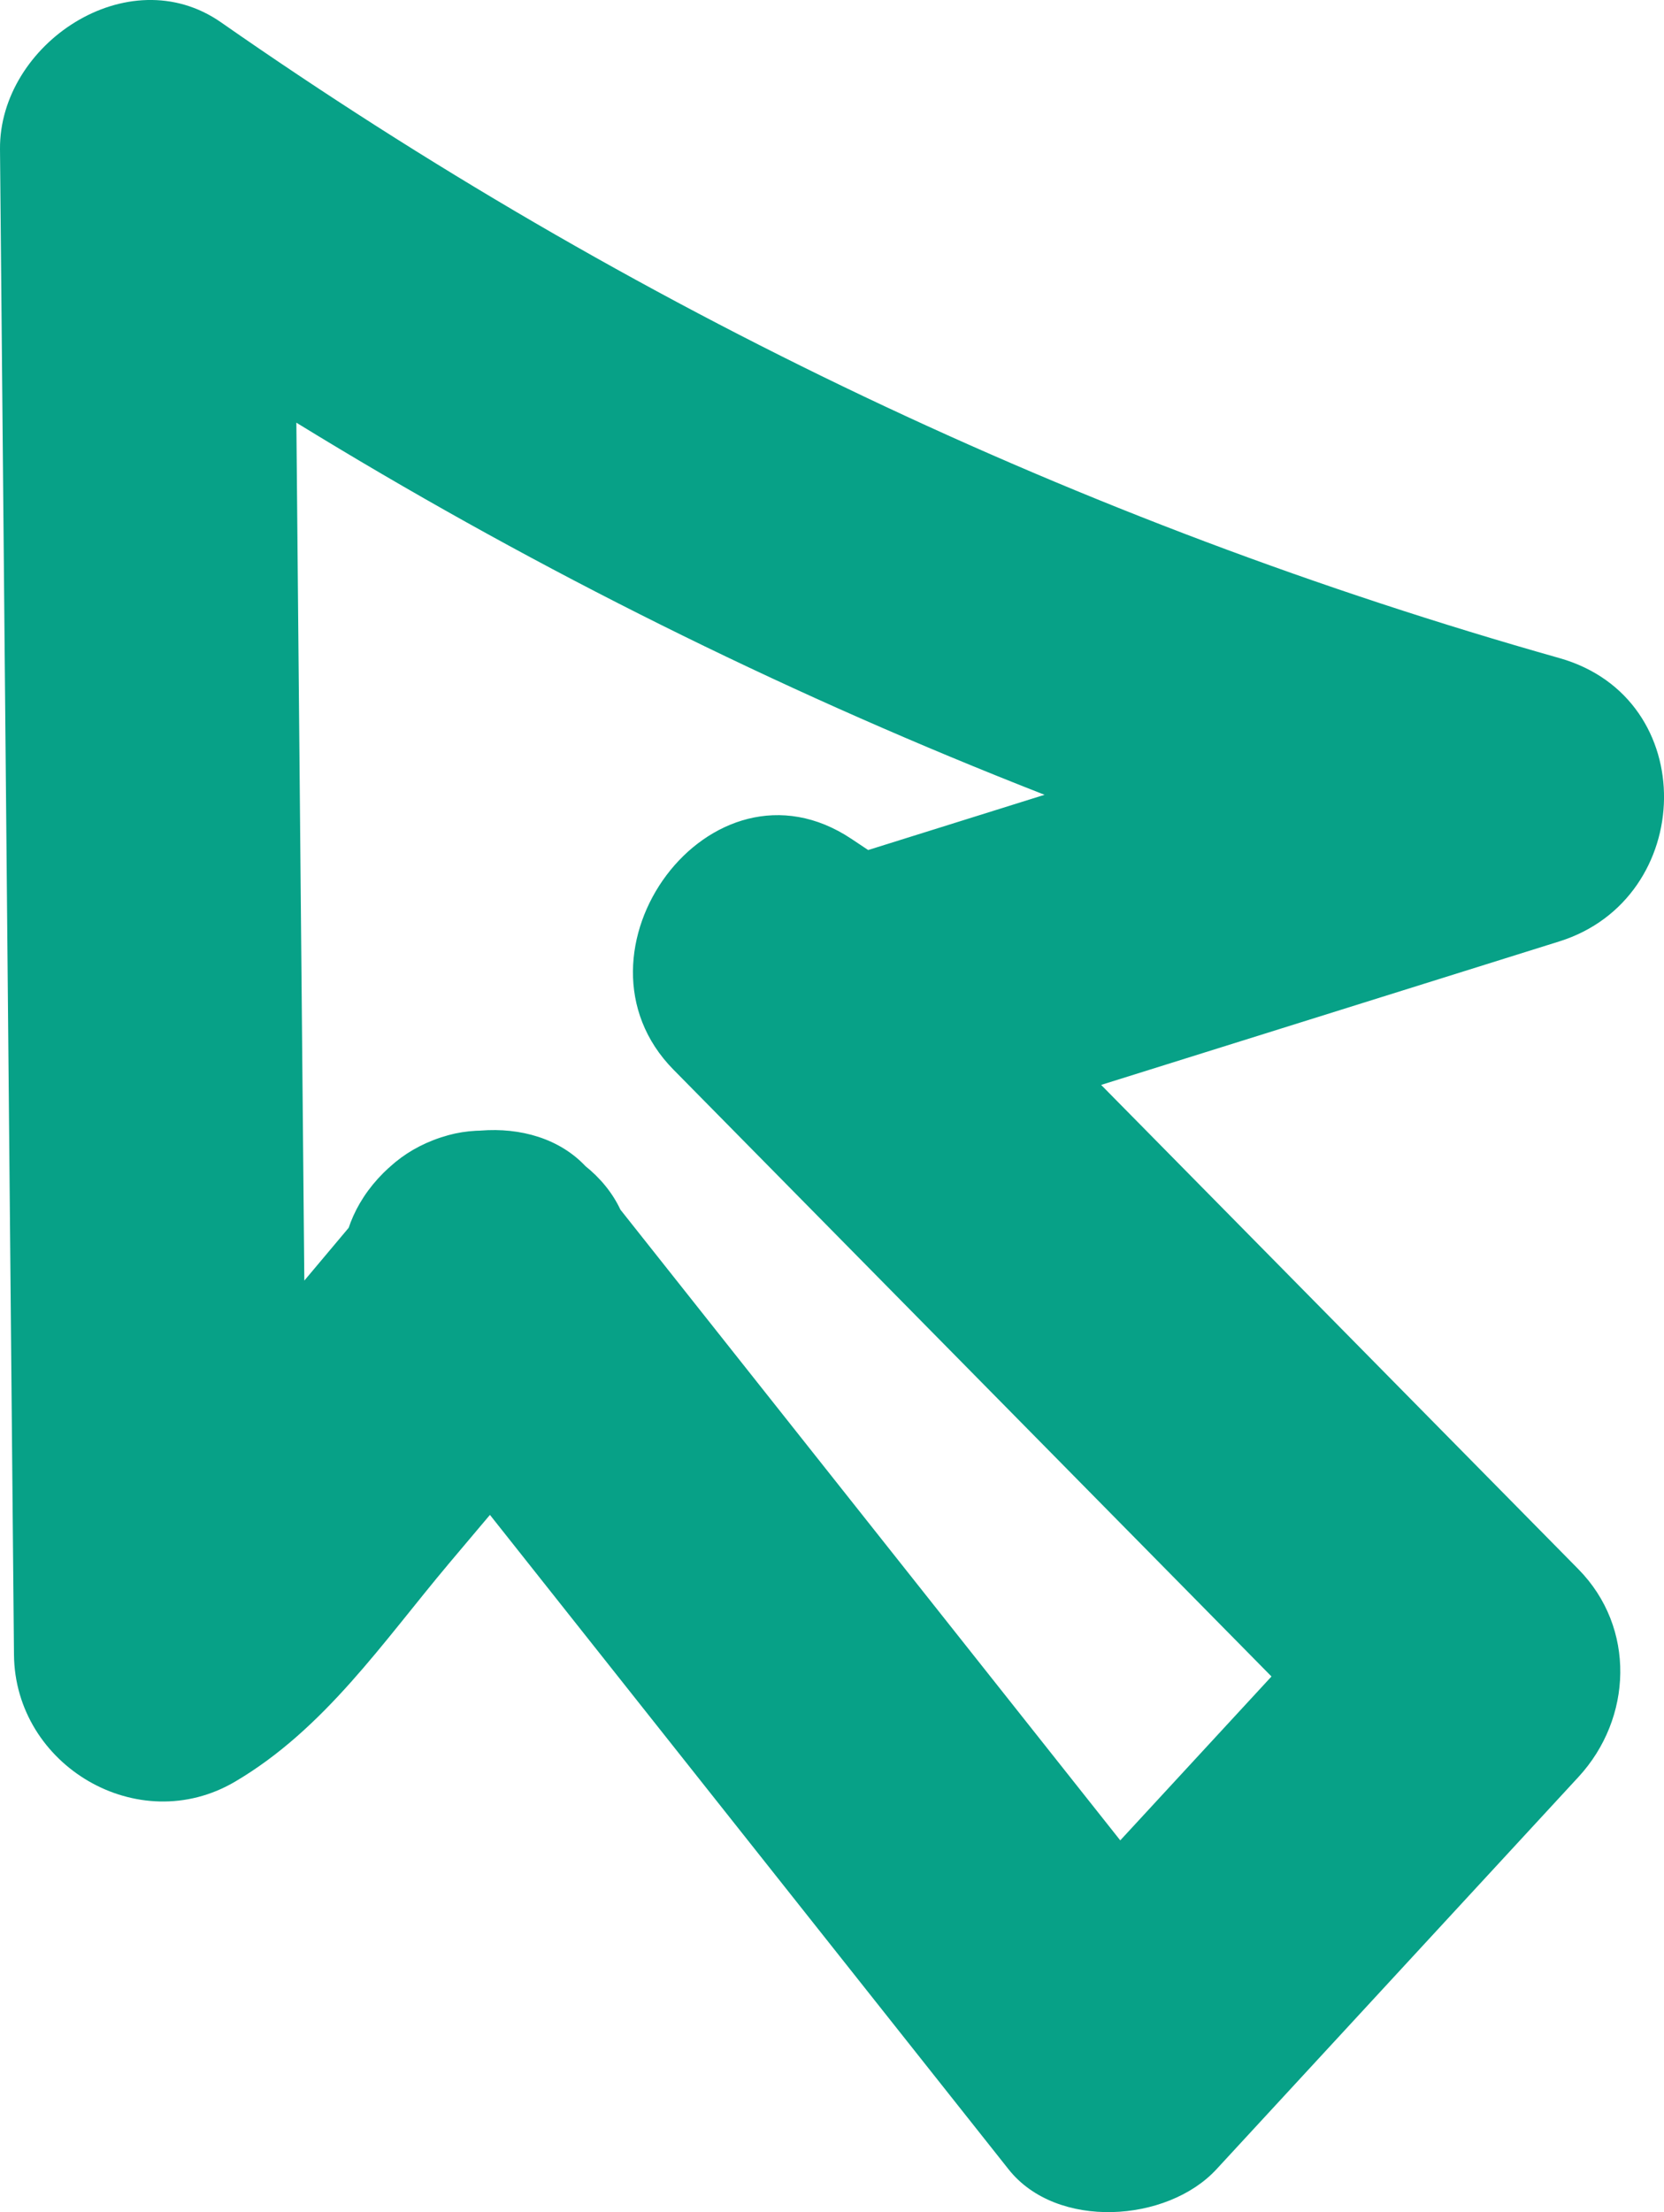 <svg xmlns="http://www.w3.org/2000/svg" width="28.322" height="37.636" viewBox="0 0 28.322 37.636" creator="Katerina Limpitsouni"><path d="M6.529,23.491l10.638,13.418c.818,1.032,2.699,.906,3.536,0,2.054-2.225,4.108-4.45,6.162-6.675,.921-.997,.98-2.541,0-3.536-3.955-4.011-7.909-8.023-11.864-12.034l-3.03,3.926c.381,.254,.754,.552,1.156,.771,1.505,.818,3.422-.216,4.913-.683,2.833-.887,5.667-1.774,8.5-2.661,2.326-.728,2.427-4.136,0-4.821C18.377,8.889,10.719,5.233,3.762,.38,2.179-.724-.016,.753,0,2.539,.079,11.077,.158,19.616,.238,28.154c.017,1.885,2.114,3.128,3.762,2.159,1.523-.896,2.515-2.373,3.641-3.712,.716-.852,1.441-1.697,2.148-2.556,.807-.981,1.13-1.691,.919-2.986-.217-1.334-1.874-2.076-3.075-1.746-1.417,.39-1.964,1.738-1.746,3.075l.031,.188,.643-2.432-3.069,3.652c-.747,.889-1.209,1.726-2.015,2.2l3.762,2.159c-.079-8.538-.158-17.077-.238-25.615L1.238,4.698c7.288,5.083,15.423,8.904,23.972,11.319v-4.821c-3.829,1.199-7.658,2.398-11.487,3.596l1.926,.252-1.156-.771c-2.402-1.602-4.987,1.941-3.03,3.926,3.955,4.011,7.909,8.023,11.864,12.034v-3.536c-2.054,2.225-4.108,4.45-6.162,6.675h3.536c-3.546-4.473-7.092-8.945-10.638-13.418-.84-1.059-2.658-.877-3.536,0-1.046,1.046-.842,2.474,0,3.536Z" fill="#07a187" origin="undraw"/></svg>